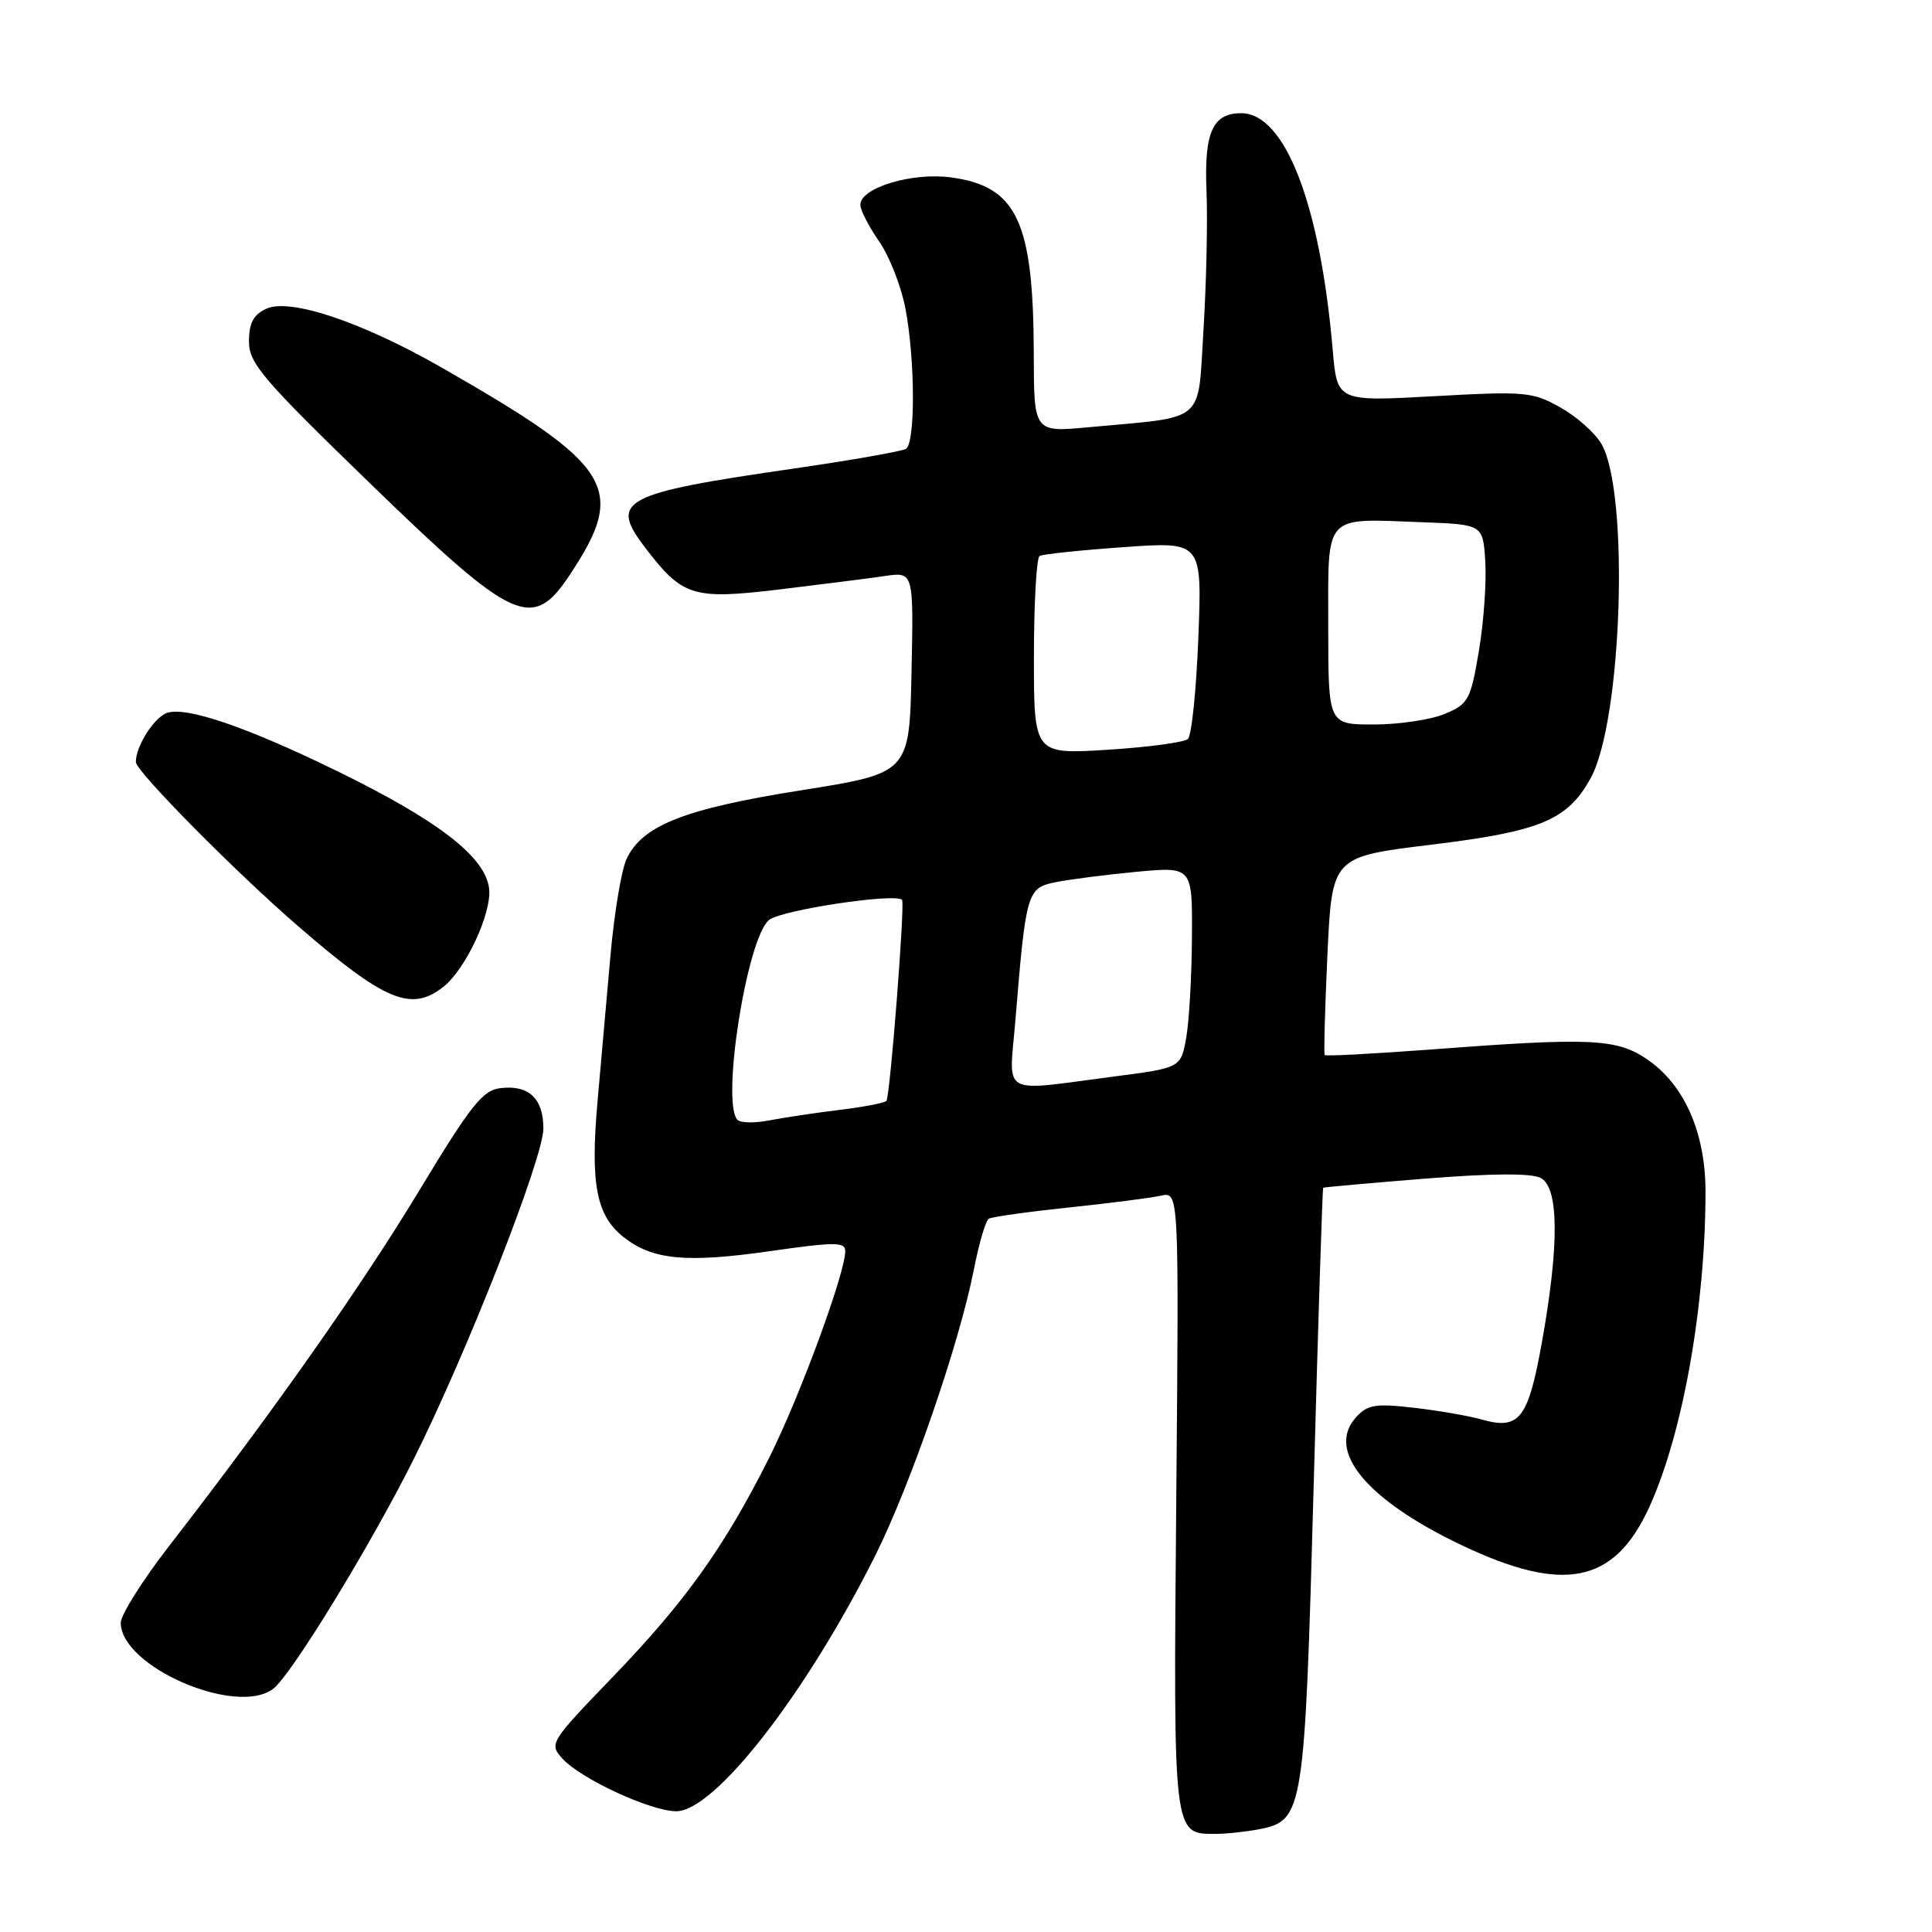 <?xml version="1.0" encoding="UTF-8" standalone="no"?>
<!DOCTYPE svg PUBLIC "-//W3C//DTD SVG 1.1//EN" "http://www.w3.org/Graphics/SVG/1.1/DTD/svg11.dtd" >
<svg xmlns="http://www.w3.org/2000/svg" xmlns:xlink="http://www.w3.org/1999/xlink" version="1.1" viewBox="0 0 256 256">
 <g >
 <path fill="currentColor"
d=" M 166.92 242.37 C 172.71 241.21 172.88 240.16 174.07 196.82 C 174.66 175.20 175.23 157.46 175.33 157.38 C 175.42 157.31 181.54 156.76 188.91 156.17 C 197.75 155.47 202.95 155.44 204.16 156.09 C 206.56 157.37 206.62 164.91 204.33 177.75 C 202.49 188.05 201.34 189.53 196.29 188.08 C 194.67 187.62 190.66 186.92 187.39 186.54 C 182.23 185.95 181.21 186.11 179.67 187.81 C 175.67 192.23 181.09 198.77 193.73 204.77 C 207.23 211.18 213.91 209.82 218.53 199.72 C 222.96 190.03 225.97 173.18 225.99 157.96 C 226.00 150.02 223.14 143.61 218.10 140.26 C 214.14 137.62 210.57 137.47 189.64 139.06 C 182.01 139.63 175.66 139.97 175.53 139.80 C 175.40 139.64 175.56 133.66 175.89 126.51 C 176.50 113.53 176.50 113.53 189.54 111.94 C 204.14 110.17 207.72 108.68 210.78 103.09 C 214.95 95.48 215.92 65.31 212.21 58.84 C 211.37 57.38 208.92 55.20 206.76 53.99 C 203.07 51.91 202.10 51.83 190.01 52.50 C 177.18 53.21 177.18 53.21 176.59 46.36 C 174.93 27.03 170.27 15.00 164.47 15.00 C 160.67 15.00 159.54 17.54 159.87 25.36 C 160.03 29.29 159.85 37.51 159.47 43.64 C 158.68 56.29 160.02 55.15 144.25 56.61 C 137.00 57.29 137.00 57.29 136.98 46.89 C 136.94 29.37 134.76 24.70 126.05 23.51 C 120.88 22.80 114.00 24.87 114.00 27.15 C 114.00 27.83 115.12 30.01 116.48 31.98 C 117.85 33.95 119.43 37.97 119.98 40.92 C 121.27 47.70 121.30 58.70 120.04 59.48 C 119.51 59.80 112.87 60.97 105.29 62.07 C 82.39 65.38 80.69 66.28 85.46 72.53 C 90.44 79.06 91.78 79.48 103.32 78.10 C 108.92 77.42 115.20 76.63 117.28 76.32 C 121.06 75.77 121.06 75.77 120.78 89.11 C 120.50 102.44 120.50 102.44 106.14 104.72 C 90.63 107.18 85.06 109.38 83.00 113.88 C 82.34 115.32 81.39 121.00 80.90 126.50 C 80.41 132.00 79.63 140.78 79.17 146.00 C 78.21 156.93 79.02 161.08 82.64 163.93 C 86.47 166.95 90.92 167.37 101.99 165.79 C 110.65 164.55 112.00 164.55 112.00 165.78 C 112.00 168.70 105.93 185.19 101.90 193.20 C 95.97 205.01 90.80 212.24 81.15 222.25 C 72.89 230.82 72.74 231.06 74.51 233.01 C 76.94 235.70 86.23 240.00 89.61 240.00 C 94.71 240.00 106.86 224.37 116.02 206.03 C 120.68 196.68 127.13 177.98 129.04 168.23 C 129.72 164.77 130.60 161.75 131.01 161.49 C 131.42 161.24 136.19 160.57 141.62 160.00 C 147.06 159.43 152.56 158.72 153.86 158.43 C 156.22 157.91 156.22 157.91 155.86 198.80 C 155.47 243.29 155.43 243.00 161.00 243.00 C 162.51 243.00 165.18 242.71 166.92 242.37 Z  M 36.23 223.75 C 38.63 221.89 49.06 204.84 54.76 193.46 C 61.84 179.33 72.00 153.45 72.00 149.54 C 72.00 145.56 70.08 143.74 66.34 144.18 C 63.96 144.45 62.43 146.37 55.53 157.79 C 47.82 170.54 36.14 187.14 22.44 204.81 C 18.90 209.38 16.00 213.98 16.00 215.02 C 16.00 220.86 31.39 227.50 36.23 223.75 Z  M 58.81 130.71 C 61.71 128.38 65.13 121.06 64.82 117.83 C 64.40 113.59 58.14 108.74 44.50 102.09 C 32.71 96.34 24.76 93.62 22.17 94.45 C 20.47 94.99 18.00 98.84 18.00 100.97 C 18.00 102.19 31.13 115.48 39.50 122.72 C 51.04 132.71 54.52 134.15 58.81 130.71 Z  M 75.54 76.11 C 83.11 64.67 81.29 61.74 58.50 48.69 C 47.99 42.68 38.45 39.47 35.31 40.90 C 33.58 41.69 33.00 42.79 32.99 45.23 C 32.99 48.15 34.73 50.19 49.20 64.21 C 68.17 82.59 70.55 83.66 75.54 76.11 Z  M 97.73 148.40 C 95.52 146.18 98.96 124.33 101.90 121.90 C 103.51 120.58 118.76 118.28 119.53 119.25 C 119.93 119.75 117.93 145.40 117.45 145.88 C 117.18 146.15 114.38 146.69 111.23 147.07 C 108.08 147.45 103.92 148.08 101.98 148.45 C 100.05 148.83 98.14 148.80 97.73 148.40 Z  M 134.54 135.25 C 135.94 118.19 136.09 117.67 139.84 116.90 C 141.66 116.53 146.50 115.91 150.58 115.52 C 158.00 114.83 158.00 114.83 157.94 124.16 C 157.91 129.30 157.57 135.30 157.18 137.50 C 156.47 141.50 156.47 141.50 147.48 142.66 C 132.33 144.63 133.70 145.41 134.54 135.25 Z  M 137.00 87.03 C 137.00 79.93 137.34 73.92 137.75 73.67 C 138.16 73.43 143.18 72.90 148.89 72.50 C 159.28 71.76 159.28 71.76 158.79 84.43 C 158.52 91.40 157.90 97.47 157.40 97.92 C 156.91 98.37 152.11 99.01 146.75 99.35 C 137.00 99.95 137.00 99.95 137.00 87.03 Z  M 176.00 83.02 C 176.00 67.86 175.23 68.71 188.50 69.20 C 196.50 69.50 196.50 69.50 196.81 74.42 C 196.98 77.13 196.60 82.46 195.96 86.27 C 194.86 92.76 194.58 93.28 191.43 94.60 C 189.58 95.37 185.35 96.00 182.03 96.00 C 176.00 96.00 176.00 96.00 176.00 83.02 Z "/>
</g>
</svg>